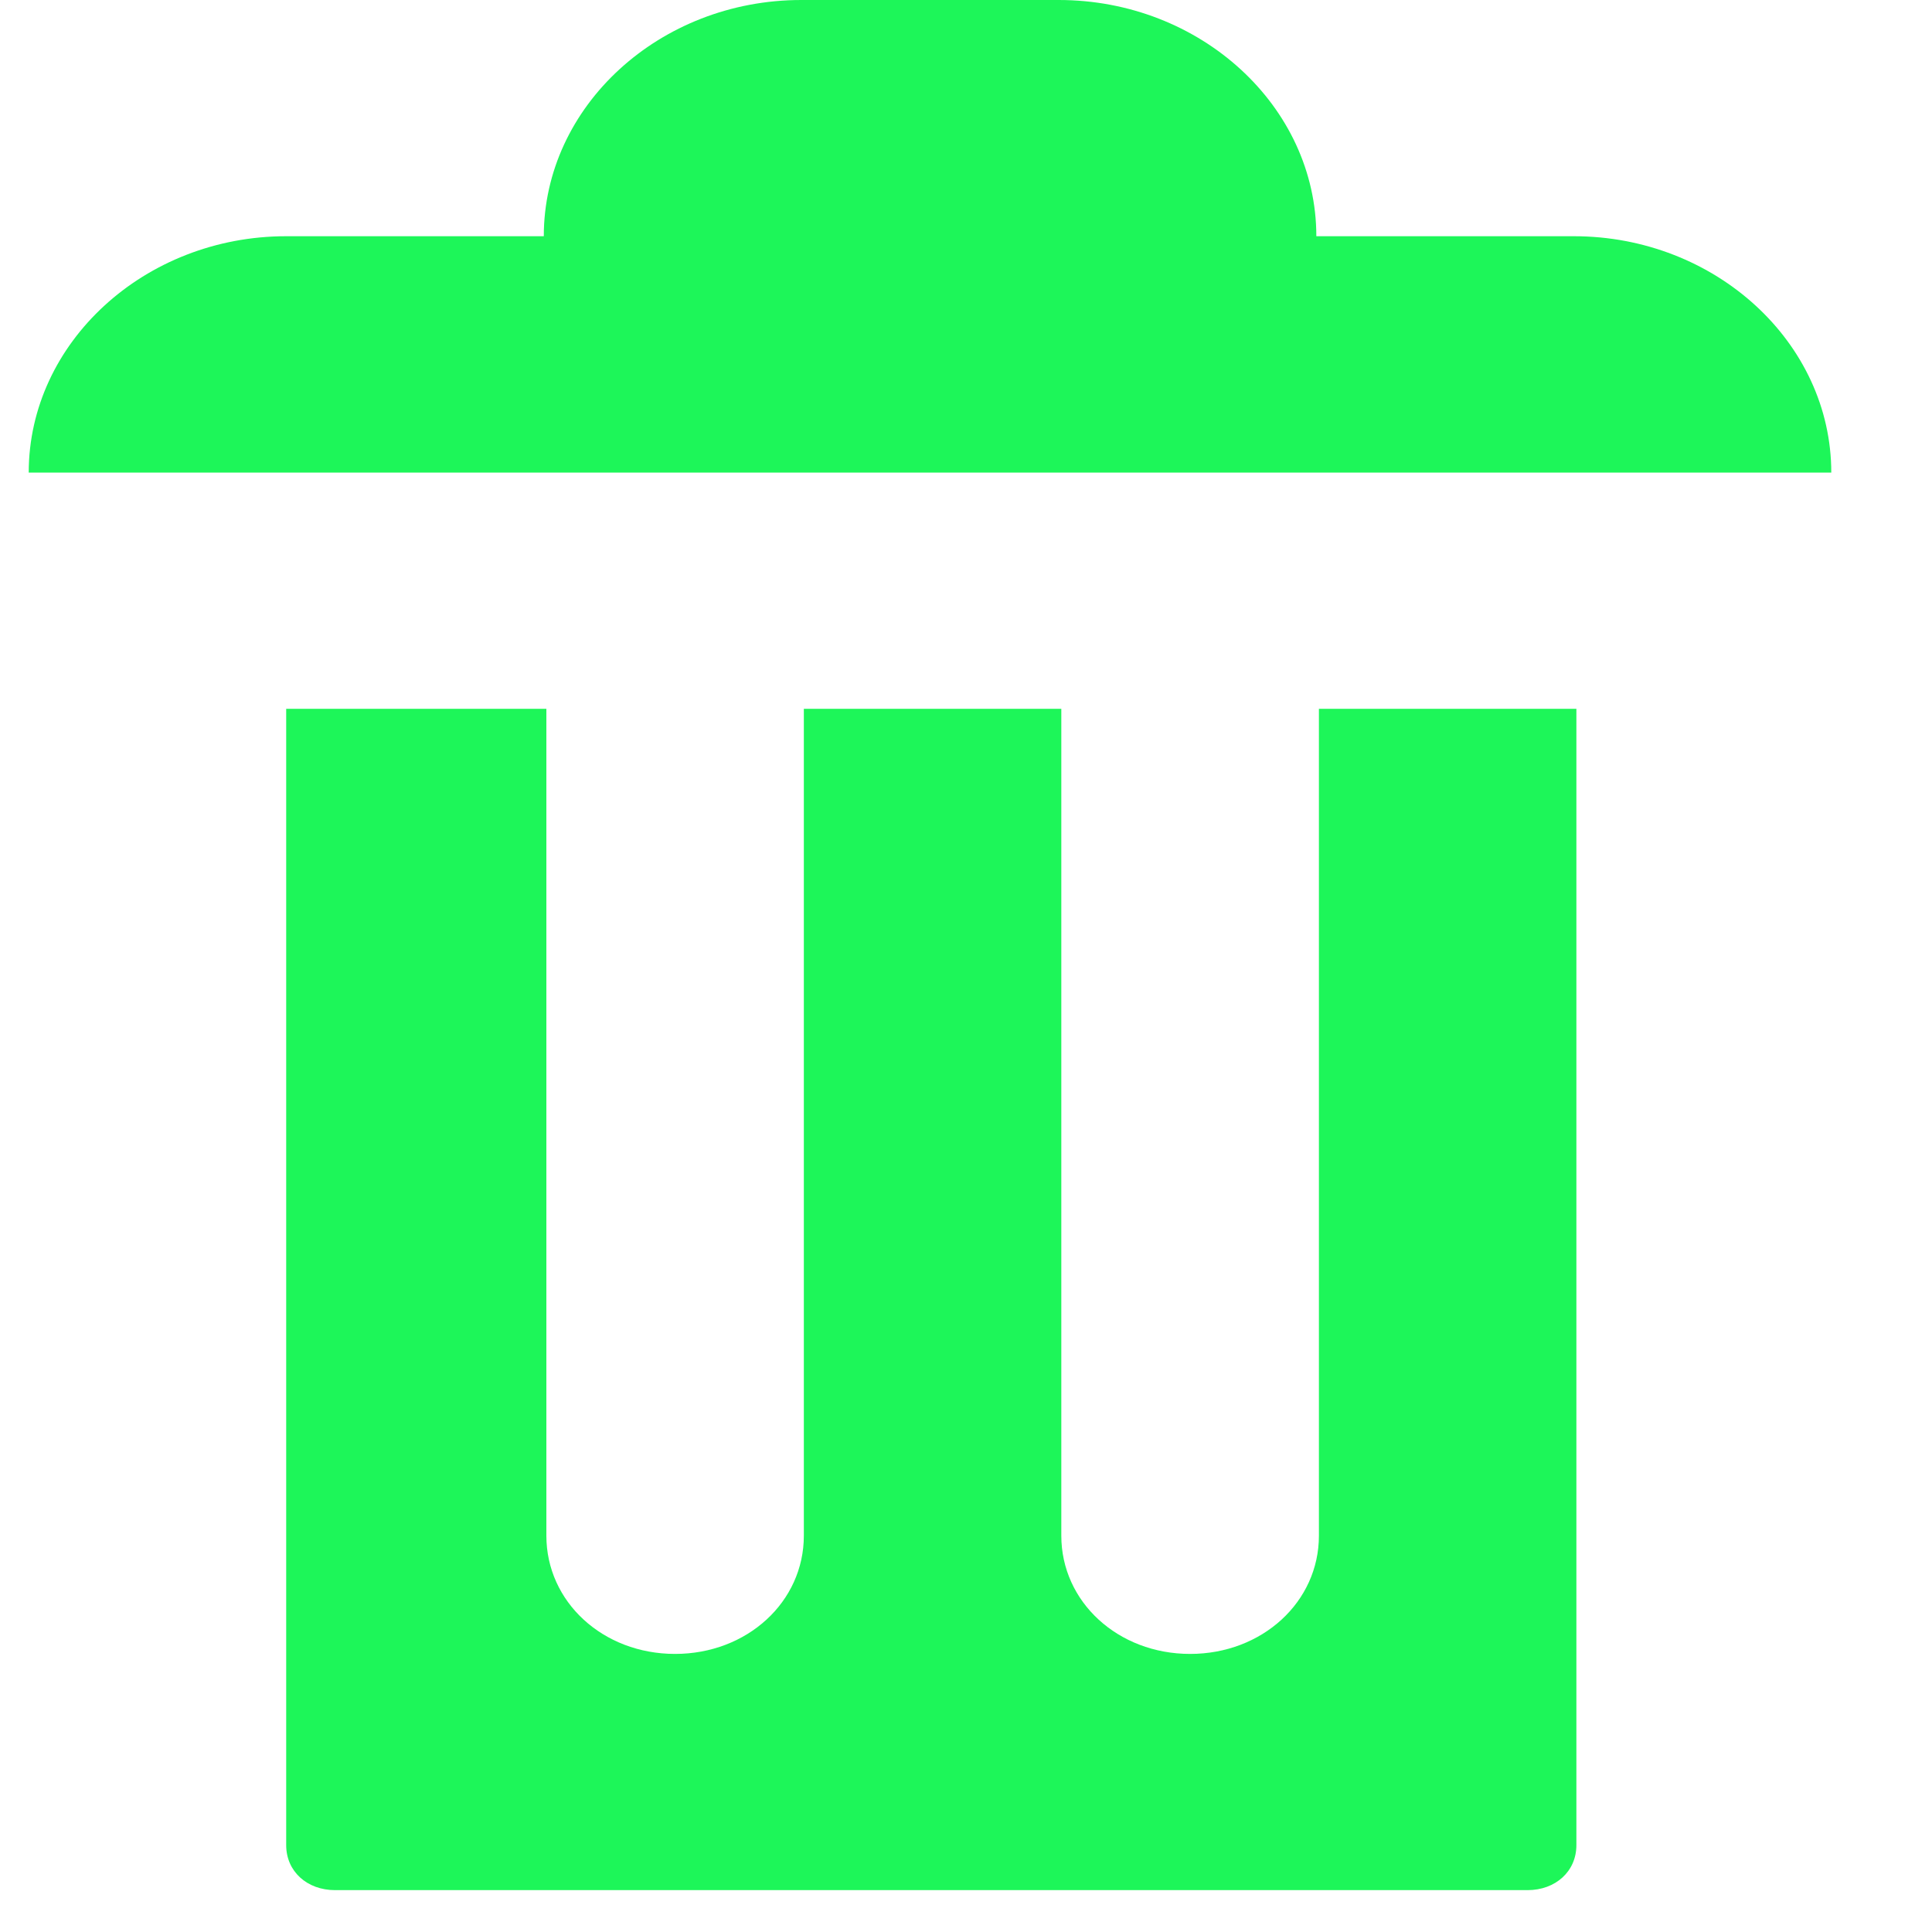 <svg width="15" height="15" viewBox="0 0 15 15" fill="none" xmlns="http://www.w3.org/2000/svg">
<path d="M6.221 0C5.121 0 4.222 0.825 4.222 1.834H2.222C1.123 1.834 0.223 2.66 0.223 3.669H14.218C14.218 2.66 13.319 1.834 12.219 1.834H10.22C10.22 0.825 9.32 0 8.22 0H6.221ZM2.222 5.503V14.326C2.222 14.528 2.382 14.675 2.602 14.675H11.859C12.079 14.675 12.239 14.528 12.239 14.326V5.503H10.24V11.923C10.24 12.437 9.8 12.841 9.24 12.841C8.68 12.841 8.24 12.437 8.24 11.923V5.503H6.241V11.923C6.241 12.437 5.801 12.841 5.241 12.841C4.681 12.841 4.242 12.437 4.242 11.923V5.503H2.242H2.222Z" fill="#1DF659"/>
</svg>

